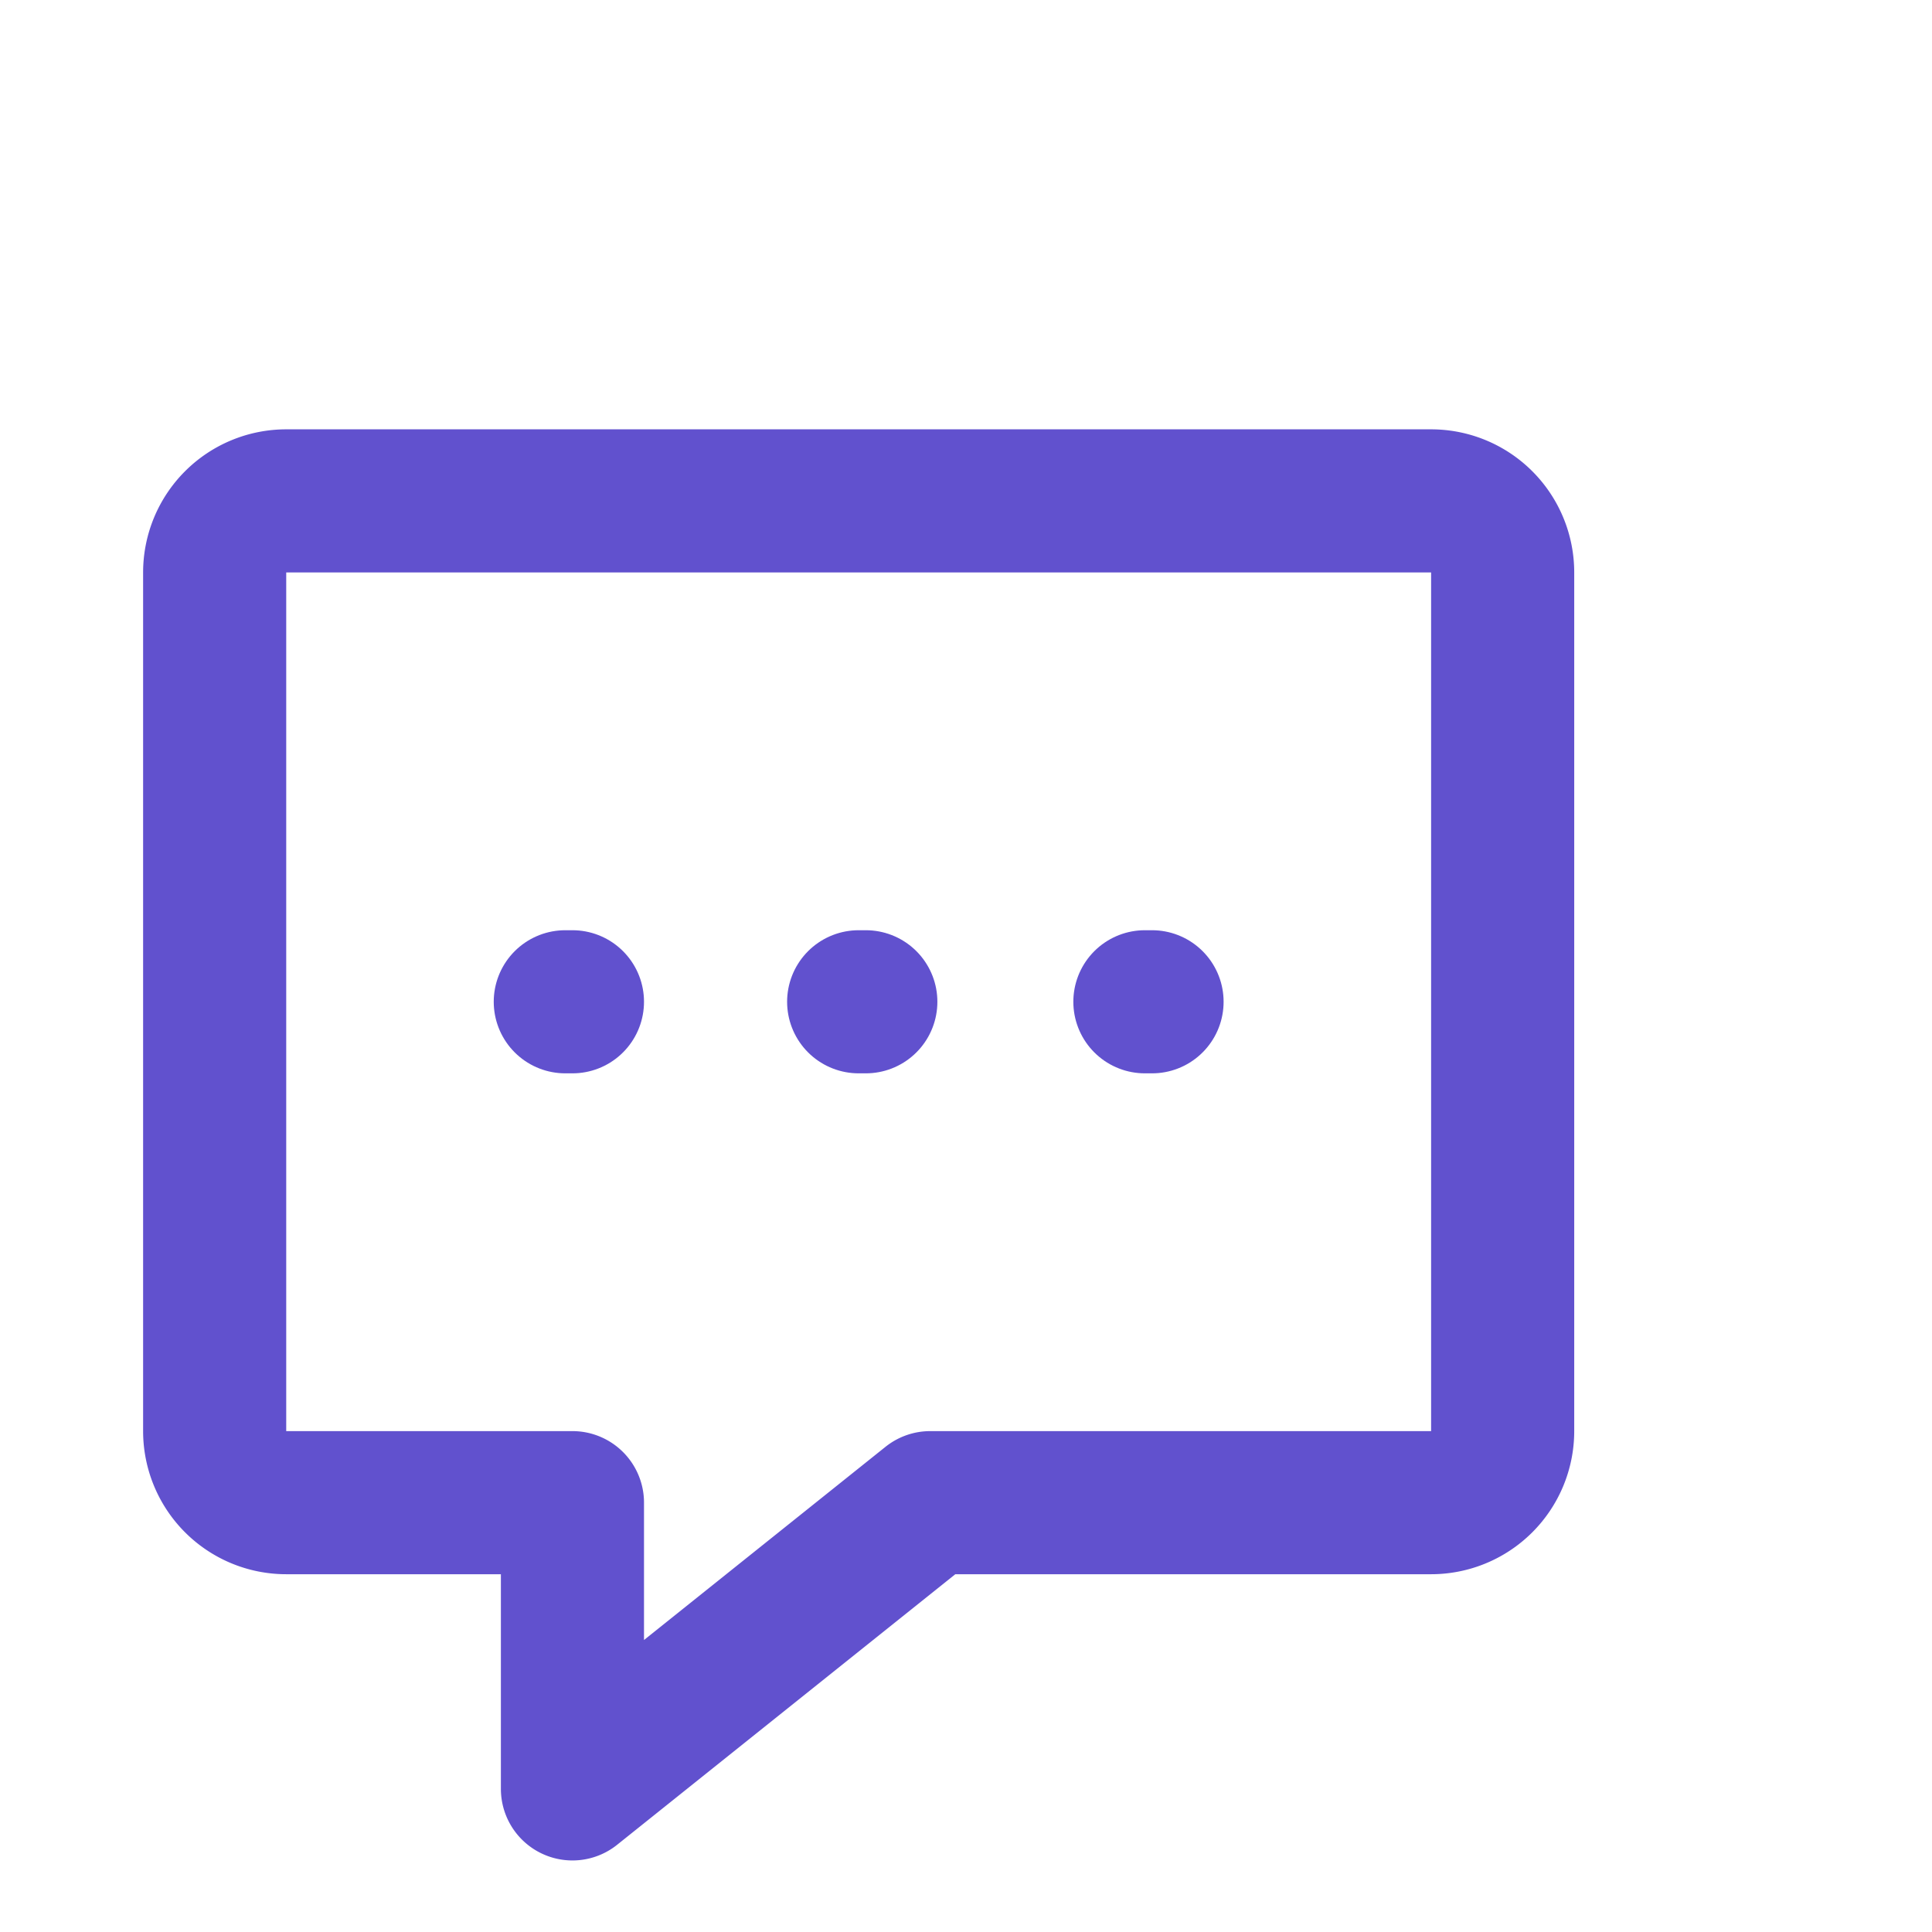 <svg fill="#6151ce" viewBox="0 -4 27 27" id="chat-alt-5" data-name="Line Color" xmlns="http://www.w3.org/2000/svg" class="icon line-color" stroke="#6151ce"><g id="SVGRepo_bgCarrier" stroke-width="0"></g><g id="SVGRepo_tracerCarrier" stroke-linecap="round" stroke-linejoin="round"></g><g id="SVGRepo_iconCarrier"><path id="secondary" d="M12,10h.1M7.9,10H8m8,0h.1" style="fill: none; stroke: #6151ce6151ce2ca9bc; stroke-linecap: round; stroke-linejoin: round; stroke-width: 2;"></path><path id="primary" d="M21,4V16a1,1,0,0,1-1,1H13L8,21V17H4a1,1,0,0,1-1-1V4A1,1,0,0,1,4,3H20A1,1,0,0,1,21,4Z" style="fill: none; stroke: #6151ce6151ce; stroke-linecap: round; stroke-linejoin: round; stroke-width: 2;"></path></g></svg>